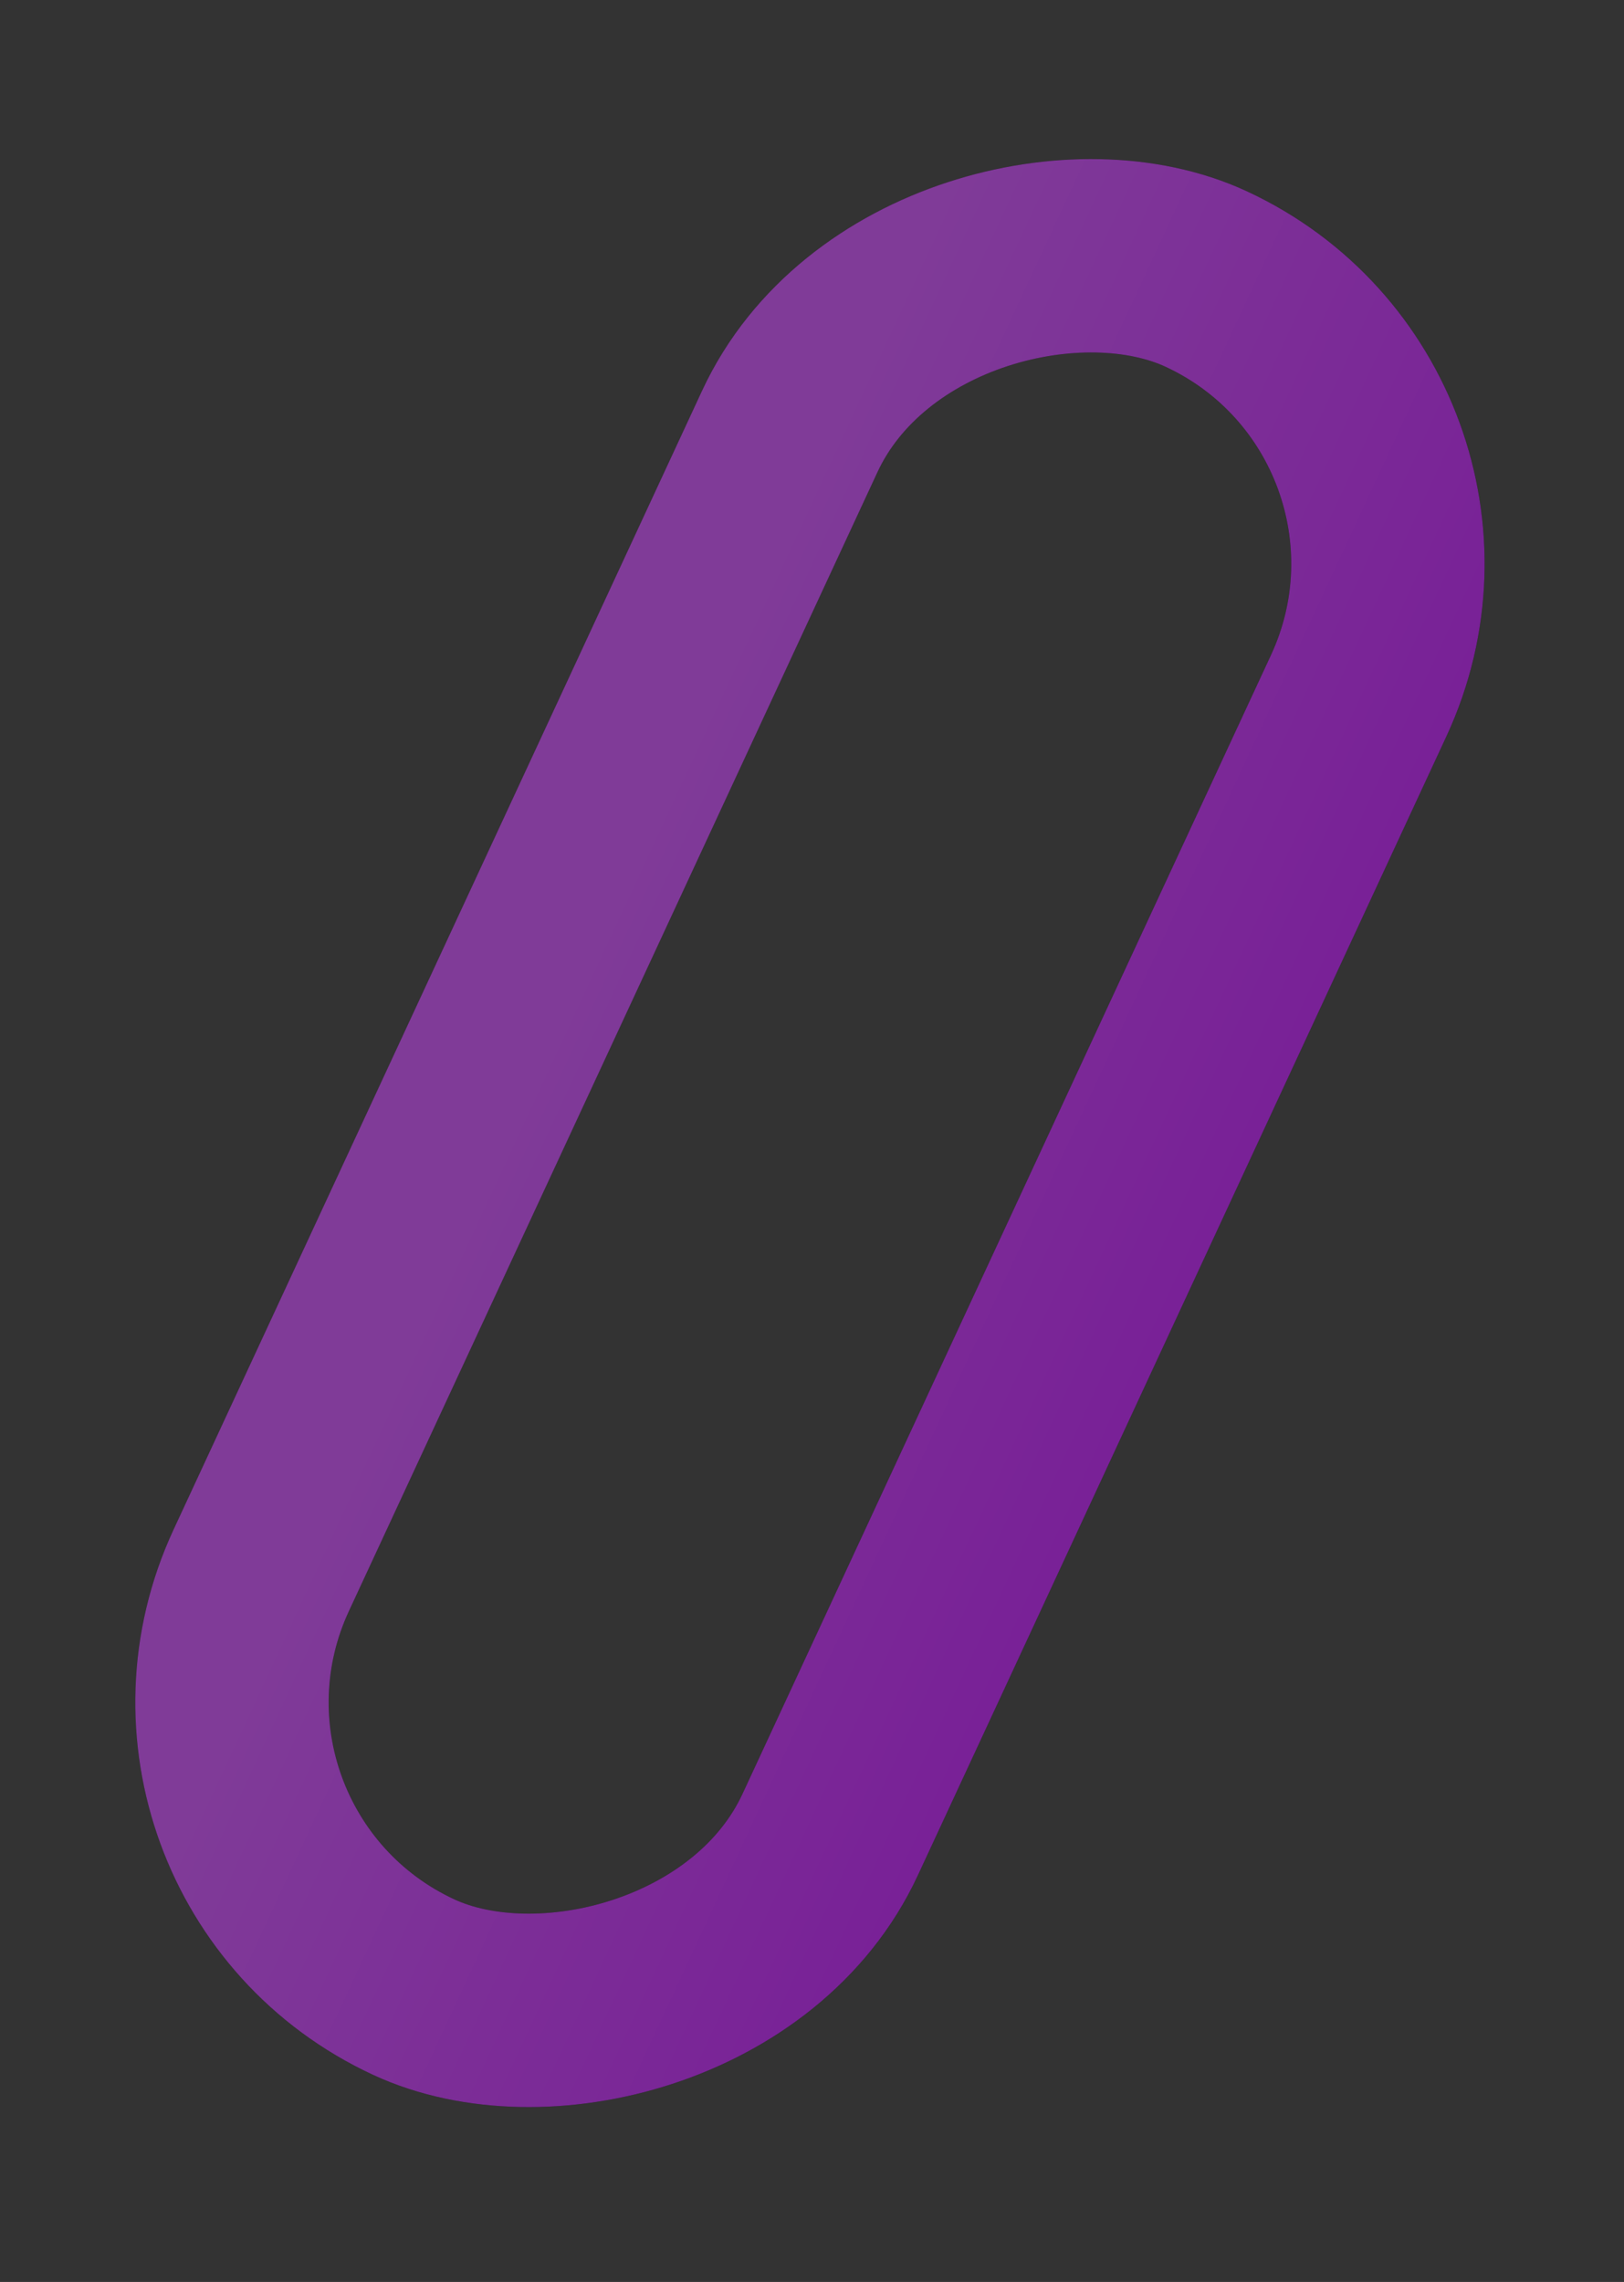 <svg width="42" height="59" viewBox="0 0 42 59" fill="none" xmlns="http://www.w3.org/2000/svg">
<rect x="0" y="0" width="42" height="59" fill="#333333" stroke="none"/>
<g opacity="0.5">
<rect x="3.34" y="47.961" width="48.687" height="16.223" rx="8.112" transform="rotate(-65.1 3.34 47.961)" stroke="black" stroke-width="5"/>
<rect x="3.34" y="47.961" width="48.687" height="16.223" rx="8.112" transform="rotate(-65.1 3.34 47.961)" stroke="#BC04FC" stroke-width="5"/>
<rect x="3.34" y="47.961" width="48.687" height="16.223" rx="8.112" transform="rotate(-65.1 3.34 47.961)" stroke="url(#paint0_linear)" stroke-opacity="0.25" stroke-width="5"/>
</g>
<defs>
<linearGradient id="paint0_linear" x1="26.863" y1="49.176" x2="26.863" y2="70.399" gradientUnits="userSpaceOnUse">
<stop stop-color="white"/>
<stop offset="1" stop-color="white" stop-opacity="0"/>
</linearGradient>
</defs>
</svg>
